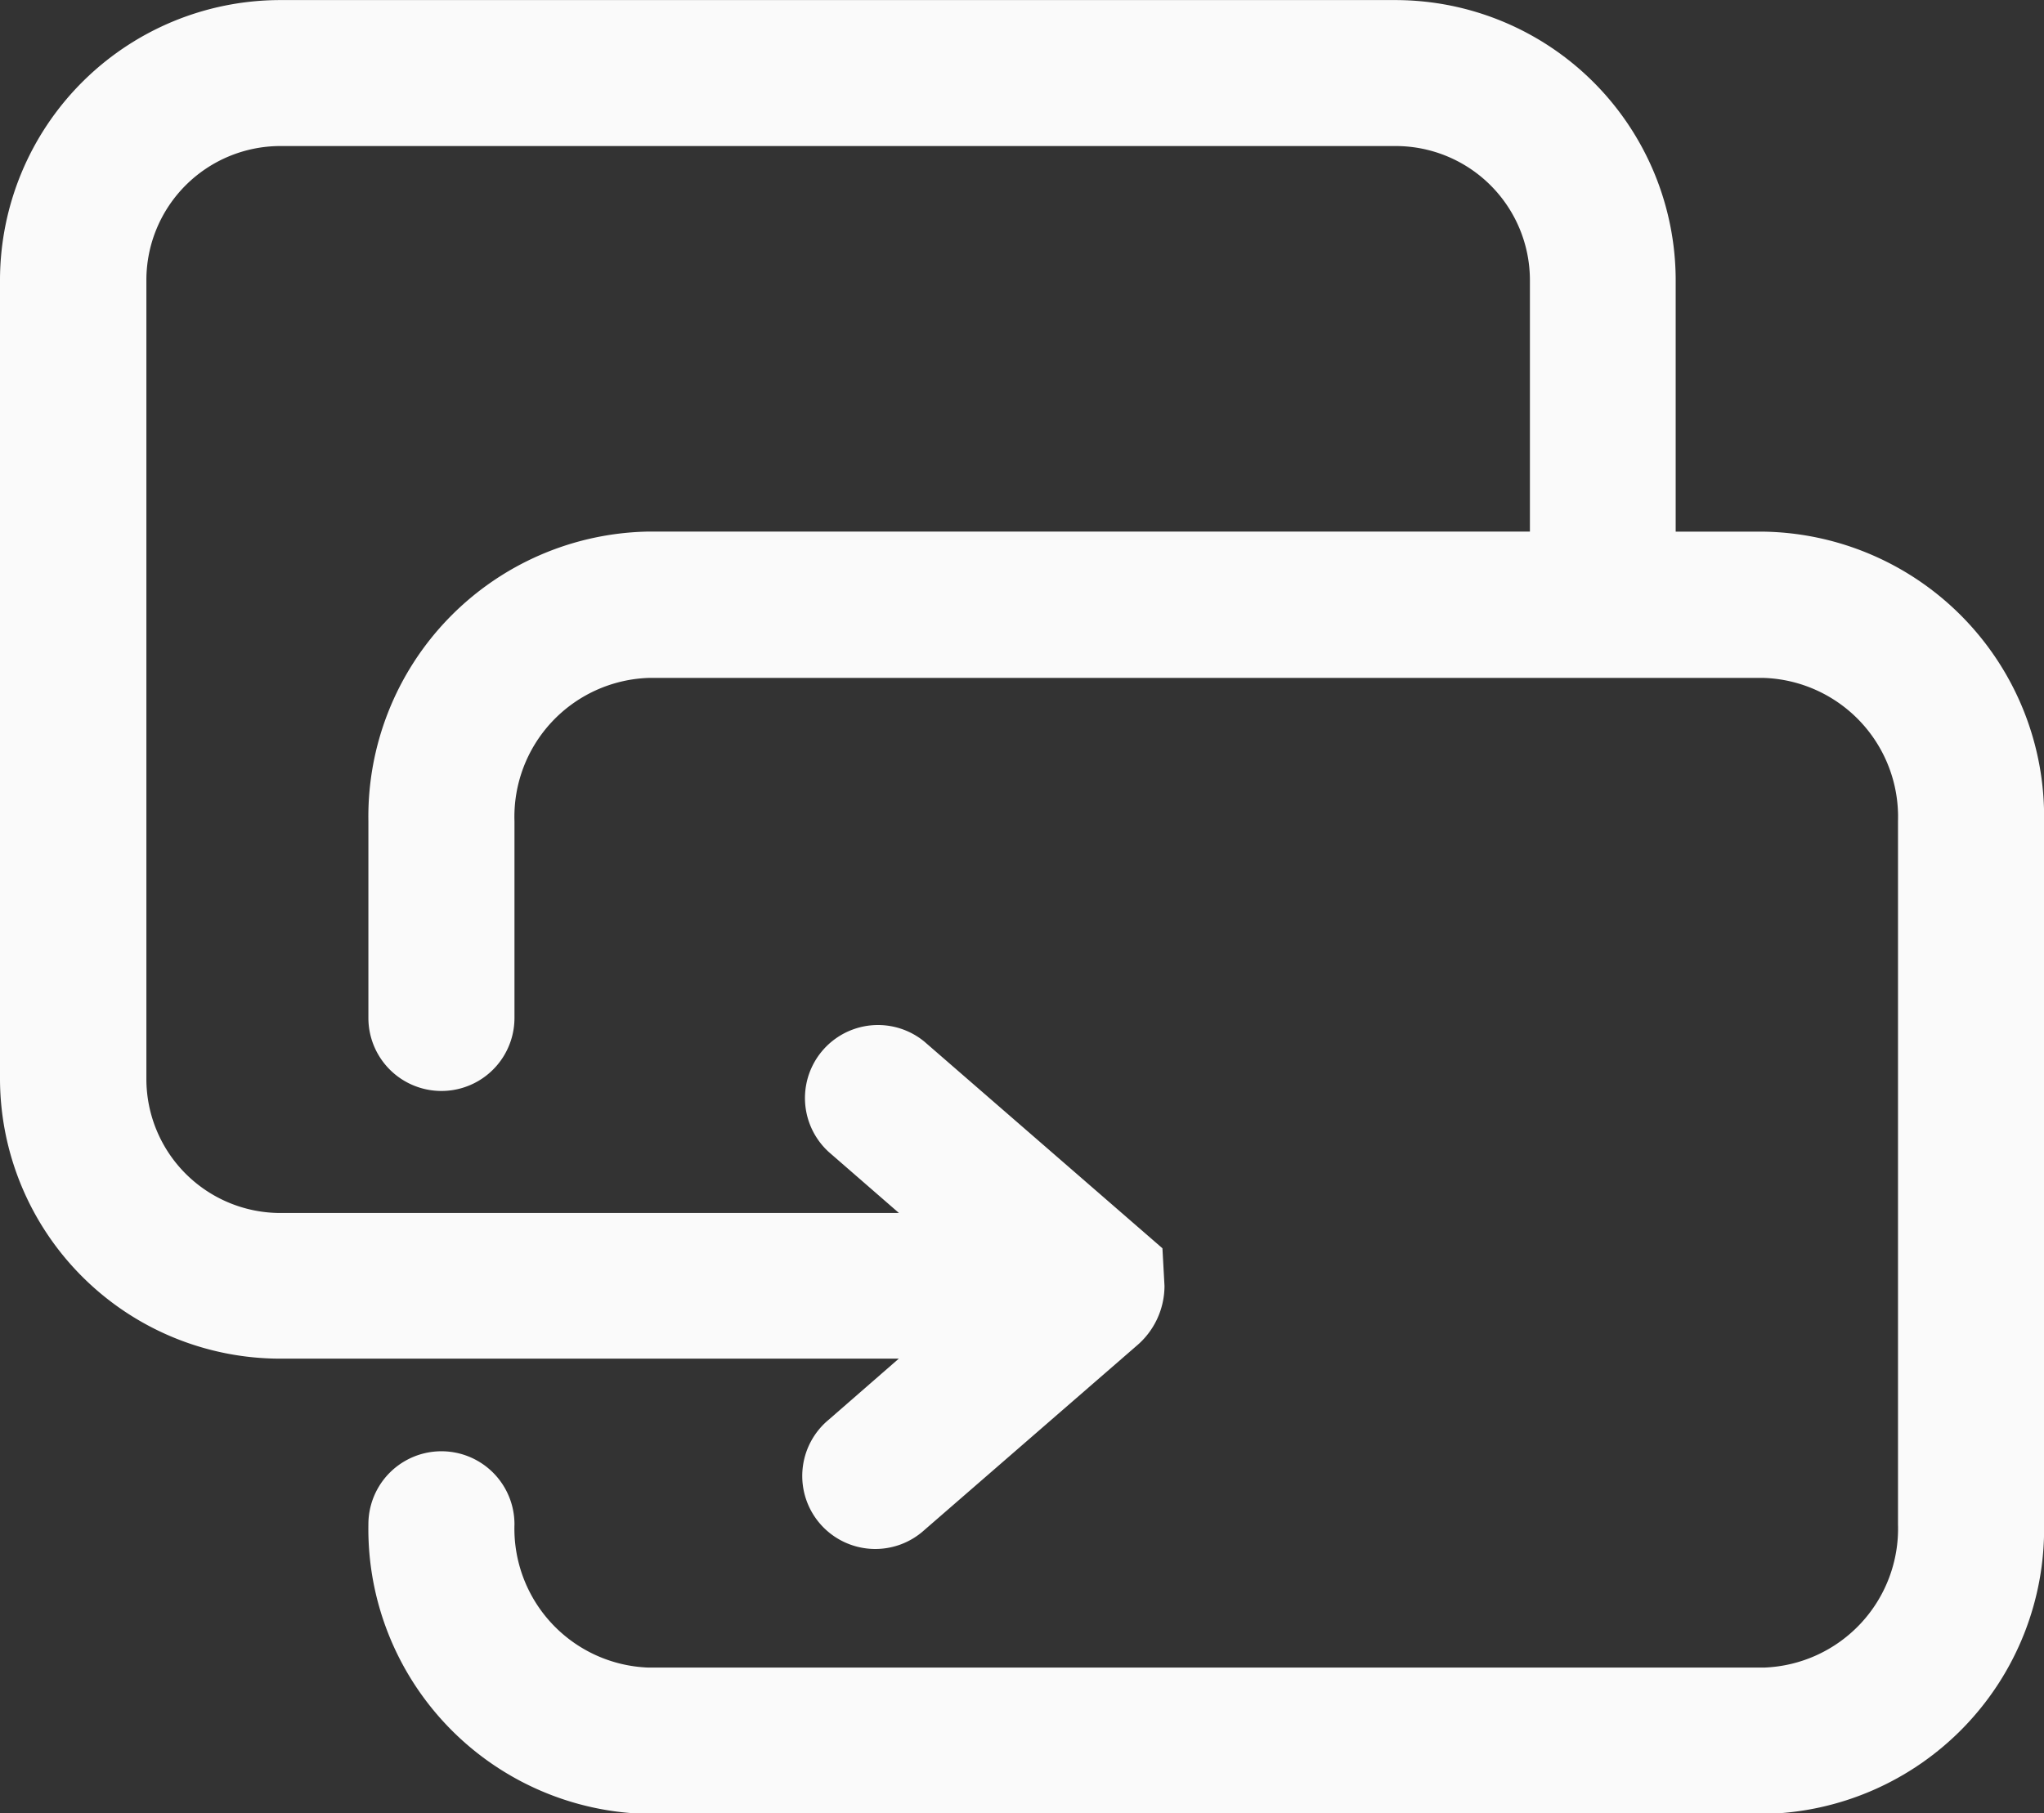 <svg id="Group_2743" data-name="Group 2743" xmlns="http://www.w3.org/2000/svg" width="26.81" height="23.79" viewBox="0 0 26.81 23.79">
  <rect x="0" y="0" width="26.81" height="23.79" fill="#333333" stroke="none"/>
  <path id="Path_6544" data-name="Path 6544" d="M549.048,584.669H547.89v-3.3a3.679,3.679,0,0,0-3.674-3.674H529.584a3.678,3.678,0,0,0-3.673,3.674v10.476a3.678,3.678,0,0,0,3.673,3.674H537.7l-.918.8a.958.958,0,1,0,1.255,1.447l2.779-2.413a1.031,1.031,0,0,0,.369-.789l-.027-.493-3.121-2.71a.958.958,0,0,0-1.255,1.447l.92.8h-8.114a1.759,1.759,0,0,1-1.757-1.758V581.368a1.759,1.759,0,0,1,1.757-1.758h14.632a1.761,1.761,0,0,1,1.758,1.758v3.3H534.417a3.74,3.74,0,0,0-3.674,3.8v2.581a.958.958,0,1,0,1.916,0v-2.581a1.823,1.823,0,0,1,1.758-1.88h14.631a1.823,1.823,0,0,1,1.758,1.88v9.224a1.824,1.824,0,0,1-1.758,1.88H534.417a1.824,1.824,0,0,1-1.758-1.88.958.958,0,1,0-1.916,0,3.74,3.74,0,0,0,3.674,3.8h14.631a3.74,3.74,0,0,0,3.674-3.8v-9.224A3.74,3.74,0,0,0,549.048,584.669Z" transform="translate(-525.911 -577.694)" fill="#fafafa"/>
</svg>
